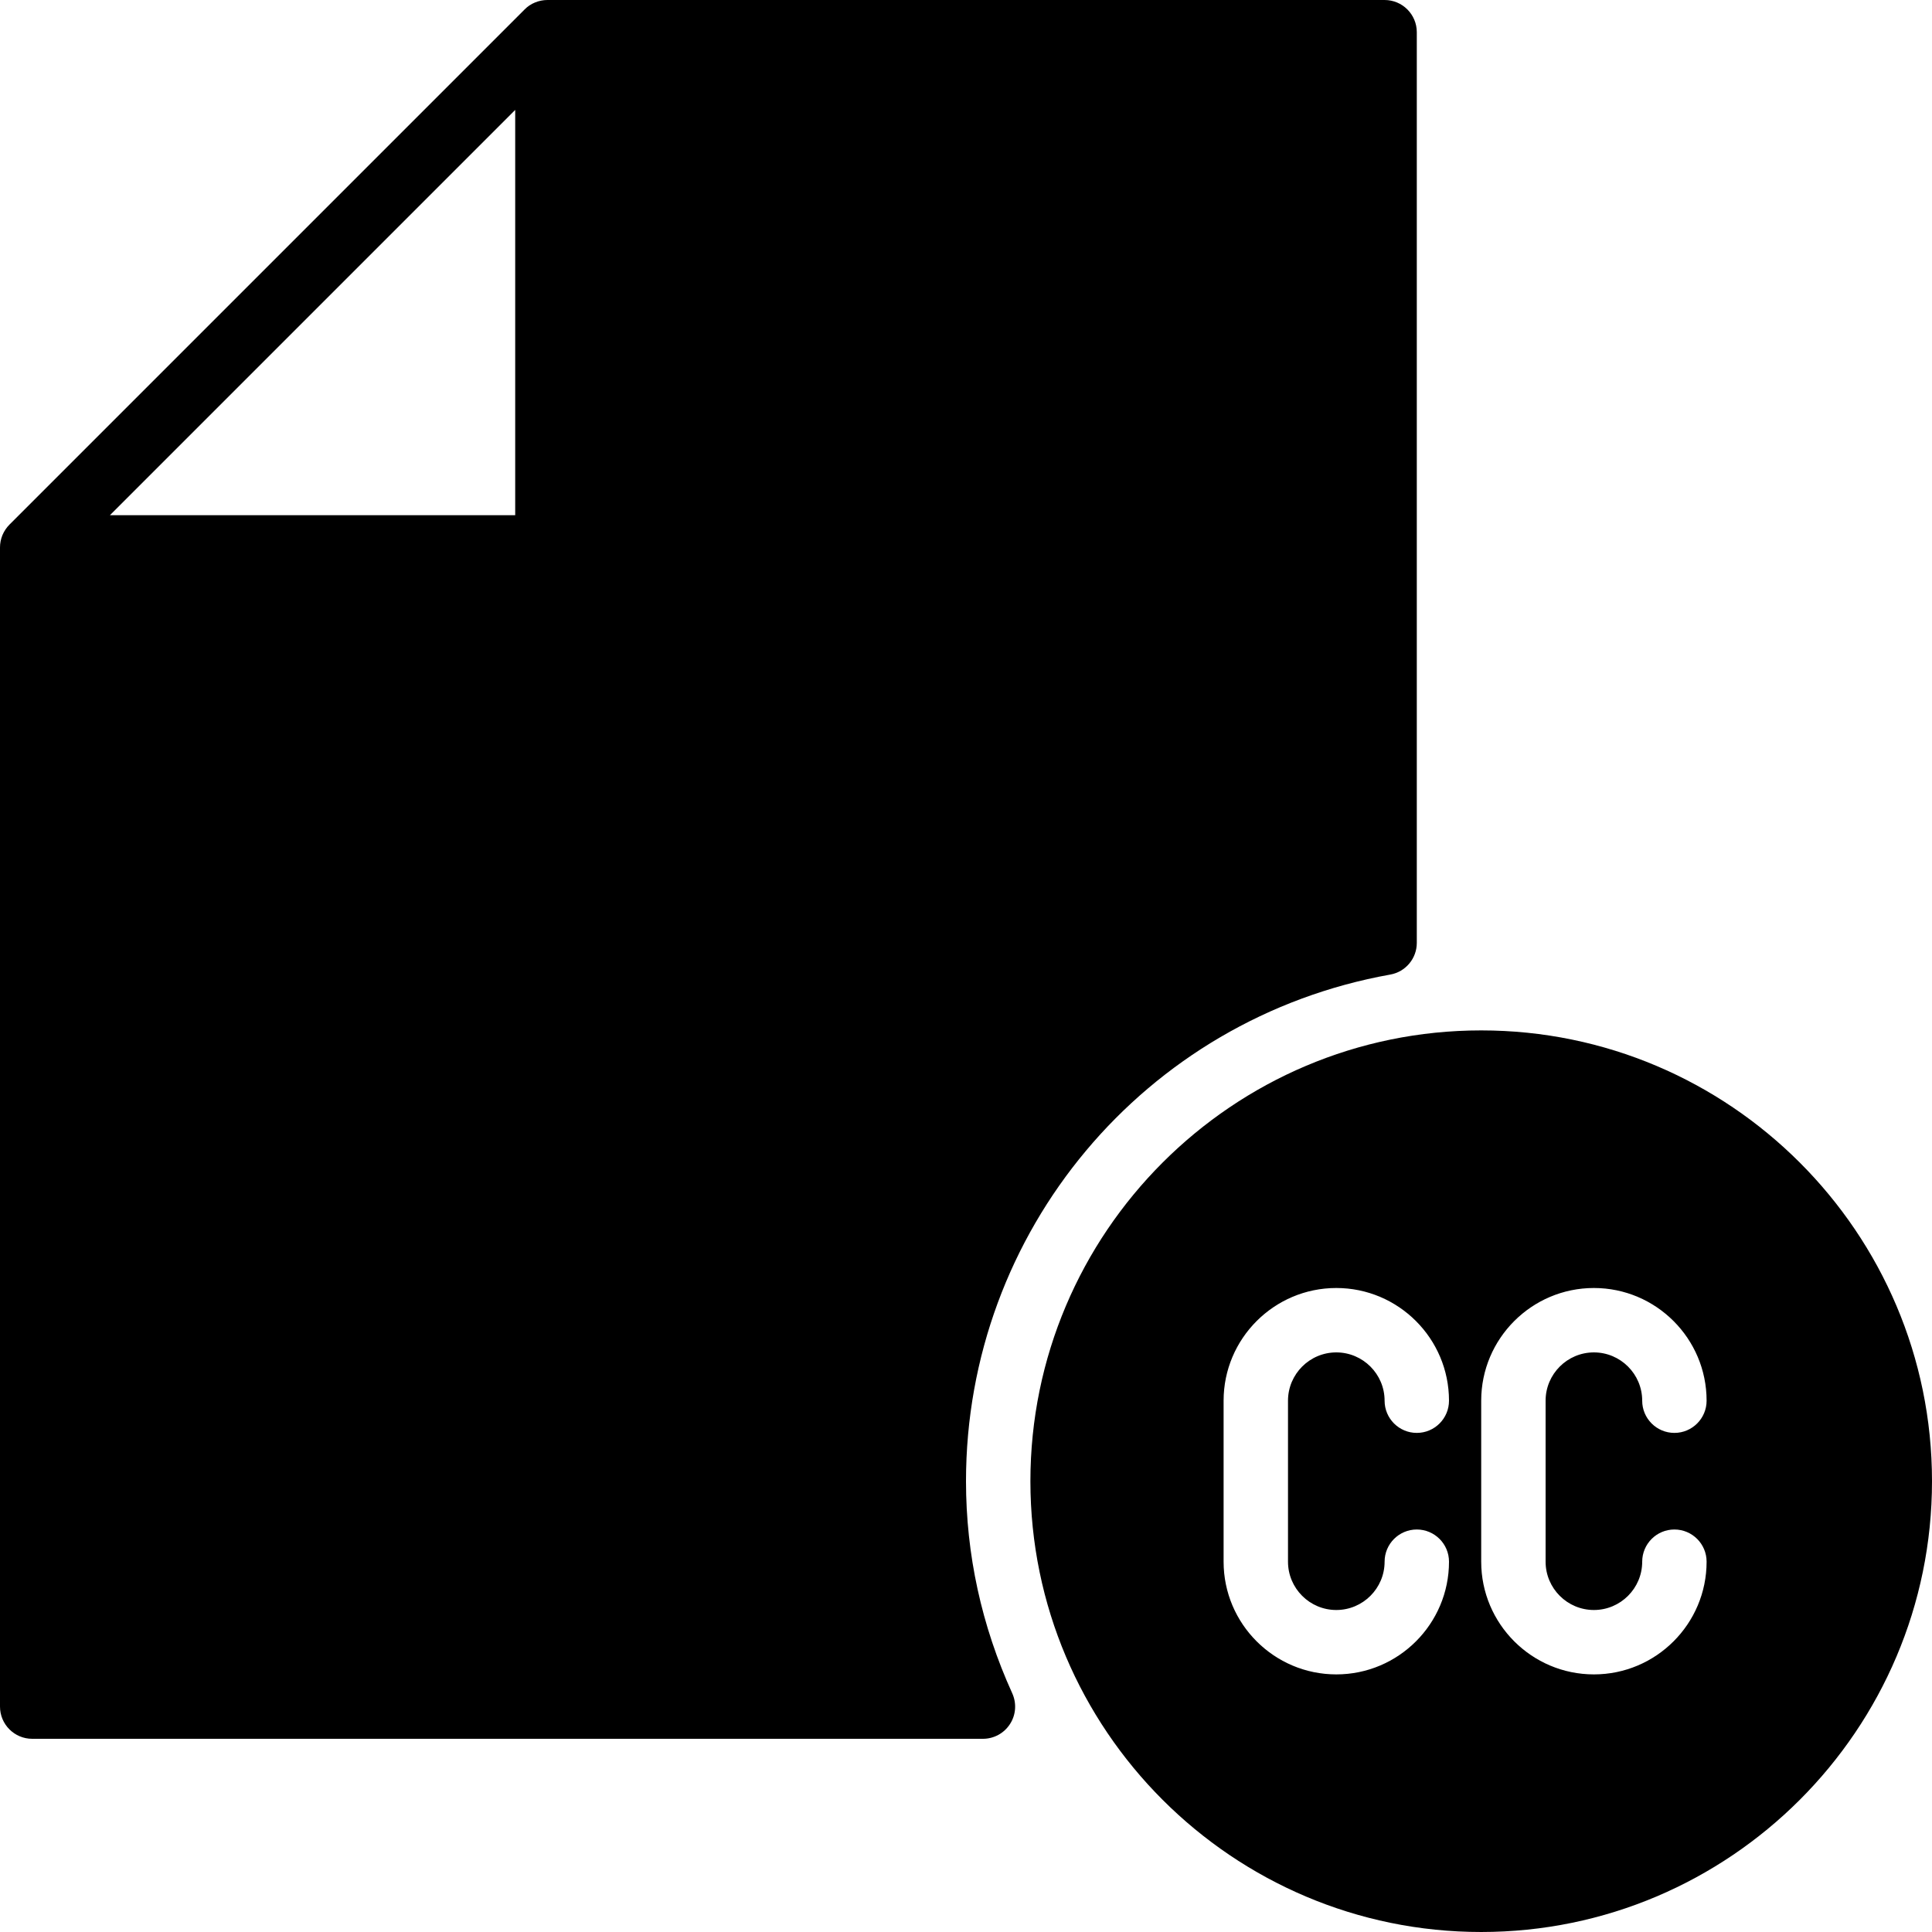 <?xml version="1.0" encoding="iso-8859-1"?>
<!-- Generator: Adobe Illustrator 19.0.0, SVG Export Plug-In . SVG Version: 6.00 Build 0)  -->
<svg version="1.1" id="Layer_1" xmlns="http://www.w3.org/2000/svg" xmlns:xlink="http://www.w3.org/1999/xlink" x="0px" y="0px"
	 viewBox="0 0 30 30" style="enable-background:new 0 0 30 30;" xml:space="preserve">
<g>
	<g>
		<path d="M15,23c0-3.875,2.771-7.184,6.588-7.867C21.826,15.091,22,14.883,22,14.641V0.5C22,0.224,21.776,0,21.5,0h-13
			C8.435,0,8.37,0.013,8.309,0.038C8.247,0.063,8.192,0.1,8.146,0.147L0.147,8.146C0.101,8.192,0.064,8.248,0.038,8.309
			C0.013,8.37,0,8.435,0,8.5v18C0,26.776,0.224,27,0.5,27h14.763c0.17,0,0.328-0.086,0.42-0.229
			c0.093-0.143,0.105-0.323,0.035-0.478C15.241,25.244,15,24.136,15,23z M8,8H1.707L8,1.707V8z M23,16c-3.859,0-7,3.14-7,7
			s3.141,7,7,7s7-3.14,7-7S26.859,16,23,16z M20.75,25c0.413,0,0.75-0.336,0.75-0.75c0-0.276,0.224-0.5,0.5-0.5s0.5,0.224,0.5,0.5
			c0,0.965-0.785,1.75-1.75,1.75C19.785,26,19,25.215,19,24.25v-2.5c0-0.965,0.785-1.75,1.75-1.75c0.965,0,1.75,0.785,1.75,1.75
			c0,0.276-0.224,0.5-0.5,0.5s-0.5-0.224-0.5-0.5c0-0.414-0.337-0.75-0.75-0.75C20.337,21,20,21.336,20,21.75v2.5
			C20,24.664,20.337,25,20.75,25z M24.75,25c0.413,0,0.75-0.336,0.75-0.75c0-0.276,0.224-0.5,0.5-0.5s0.5,0.224,0.5,0.5
			c0,0.965-0.785,1.75-1.75,1.75C23.785,26,23,25.215,23,24.25v-2.5c0-0.965,0.785-1.75,1.75-1.75c0.965,0,1.75,0.785,1.75,1.75
			c0,0.276-0.224,0.5-0.5,0.5s-0.5-0.224-0.5-0.5c0-0.414-0.337-0.75-0.75-0.75C24.337,21,24,21.336,24,21.75v2.5
			C24,24.664,24.337,25,24.75,25z"/>
	</g>
</g>
</svg>
